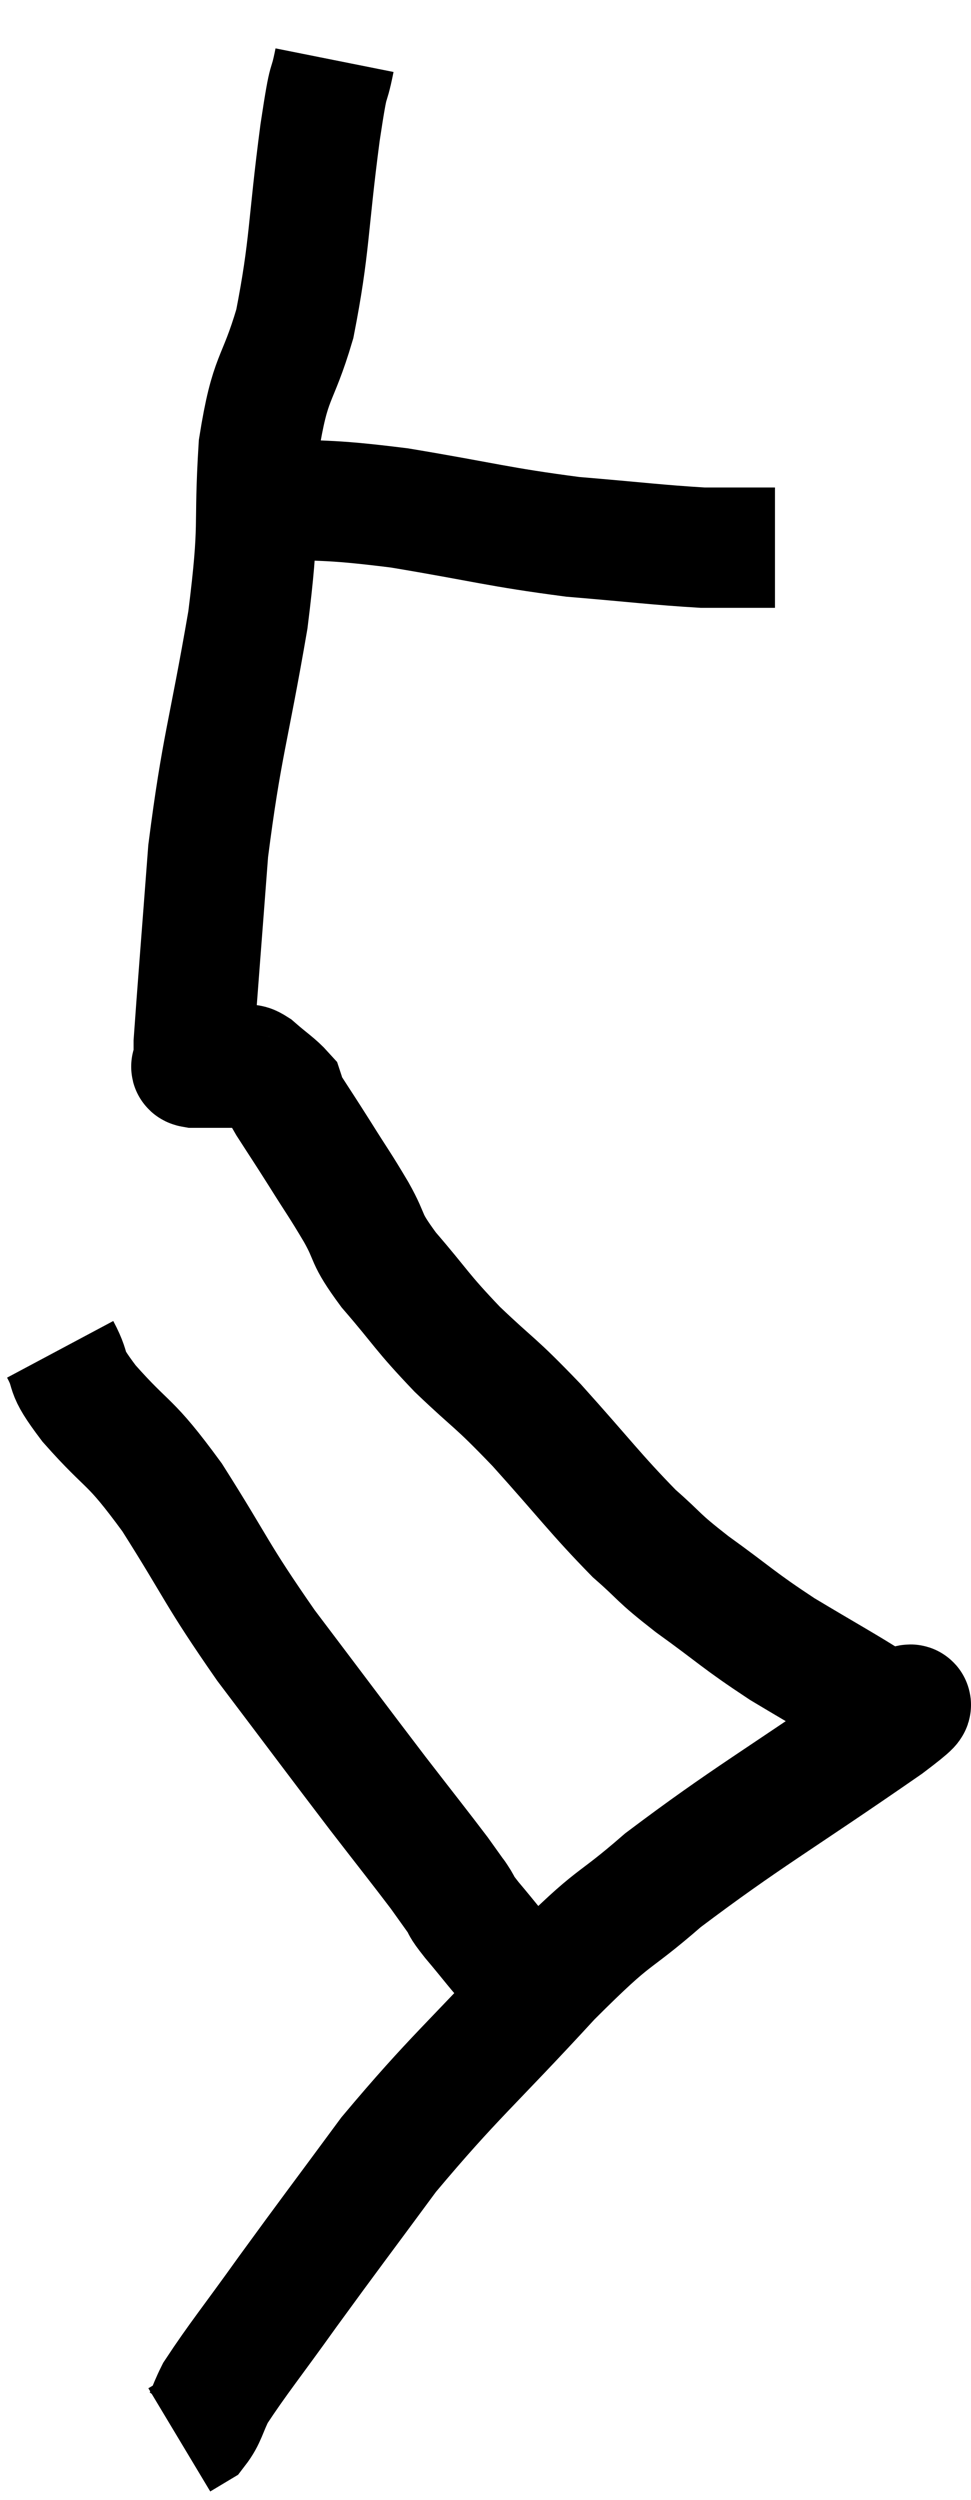 <svg xmlns="http://www.w3.org/2000/svg" viewBox="14.24 3.02 16.138 41.54" width="16.138" height="41.54"><path d="M 18.48 11.28 C 19.68 11.37, 19.56 11.295, 20.88 11.46 C 22.32 11.7, 22.5 11.775, 23.76 11.94 C 24.84 12.03, 25.17 12.075, 25.92 12.12 C 26.34 12.12, 26.46 12.12, 26.76 12.12 C 26.94 12.12, 27.03 12.12, 27.12 12.12 L 27.12 12.12" fill="none" stroke="black" stroke-width="2"></path><path d="M 19.8 4.02 C 19.68 4.62, 19.725 4.125, 19.56 5.22 C 19.35 6.81, 19.395 7.095, 19.14 8.4 C 18.84 9.42, 18.735 9.21, 18.54 10.44 C 18.45 11.88, 18.57 11.64, 18.36 13.32 C 18.03 15.24, 17.925 15.405, 17.7 17.16 C 17.58 18.75, 17.52 19.485, 17.46 20.34 C 17.46 20.46, 17.46 20.49, 17.46 20.58 C 17.46 20.64, 17.46 20.655, 17.46 20.7 C 17.46 20.73, 17.37 20.745, 17.46 20.76 C 17.64 20.76, 17.7 20.76, 17.82 20.76 C 17.88 20.76, 17.82 20.76, 17.94 20.76 C 18.12 20.76, 18.21 20.76, 18.3 20.76 C 18.3 20.76, 18.255 20.76, 18.3 20.76 C 18.39 20.76, 18.315 20.655, 18.48 20.76 C 18.72 20.97, 18.825 21.03, 18.96 21.18 C 18.99 21.27, 18.87 21.105, 19.02 21.36 C 19.29 21.78, 19.275 21.75, 19.56 22.2 C 19.86 22.68, 19.875 22.68, 20.16 23.16 C 20.43 23.64, 20.28 23.55, 20.7 24.12 C 21.27 24.78, 21.225 24.795, 21.84 25.44 C 22.5 26.07, 22.425 25.935, 23.16 26.7 C 23.97 27.6, 24.135 27.84, 24.78 28.5 C 25.26 28.92, 25.125 28.86, 25.74 29.34 C 26.49 29.88, 26.49 29.925, 27.24 30.42 C 27.99 30.87, 28.32 31.05, 28.74 31.32 C 28.83 31.41, 28.875 31.455, 28.92 31.5 C 28.92 31.5, 28.92 31.5, 28.92 31.5 C 28.92 31.5, 28.92 31.5, 28.92 31.5 C 28.92 31.5, 28.92 31.5, 28.92 31.5 C 28.92 31.5, 28.905 31.455, 28.92 31.5 C 28.95 31.59, 29.895 30.99, 28.98 31.68 C 27.12 32.97, 26.655 33.21, 25.26 34.26 C 24.33 35.07, 24.54 34.74, 23.4 35.88 C 22.05 37.35, 21.795 37.515, 20.7 38.82 C 19.86 39.96, 19.74 40.11, 19.02 41.1 C 18.42 41.94, 18.195 42.21, 17.82 42.78 C 17.67 43.08, 17.67 43.185, 17.52 43.38 L 17.22 43.56" fill="none" stroke="black" stroke-width="2"></path><path d="M 15.24 25.44 C 15.48 25.89, 15.255 25.725, 15.72 26.34 C 16.41 27.12, 16.365 26.895, 17.1 27.9 C 17.88 29.13, 17.805 29.13, 18.66 30.36 C 19.59 31.59, 19.8 31.875, 20.52 32.82 C 21.03 33.48, 21.21 33.705, 21.54 34.14 C 21.69 34.35, 21.765 34.455, 21.84 34.56 C 21.84 34.56, 21.84 34.56, 21.84 34.56 C 21.84 34.56, 21.78 34.47, 21.84 34.56 C 21.96 34.74, 21.855 34.635, 22.08 34.92 C 22.41 35.31, 22.5 35.445, 22.74 35.7 C 22.89 35.82, 22.92 35.79, 23.04 35.94 L 23.22 36.3" fill="none" stroke="black" stroke-width="2"></path></svg>